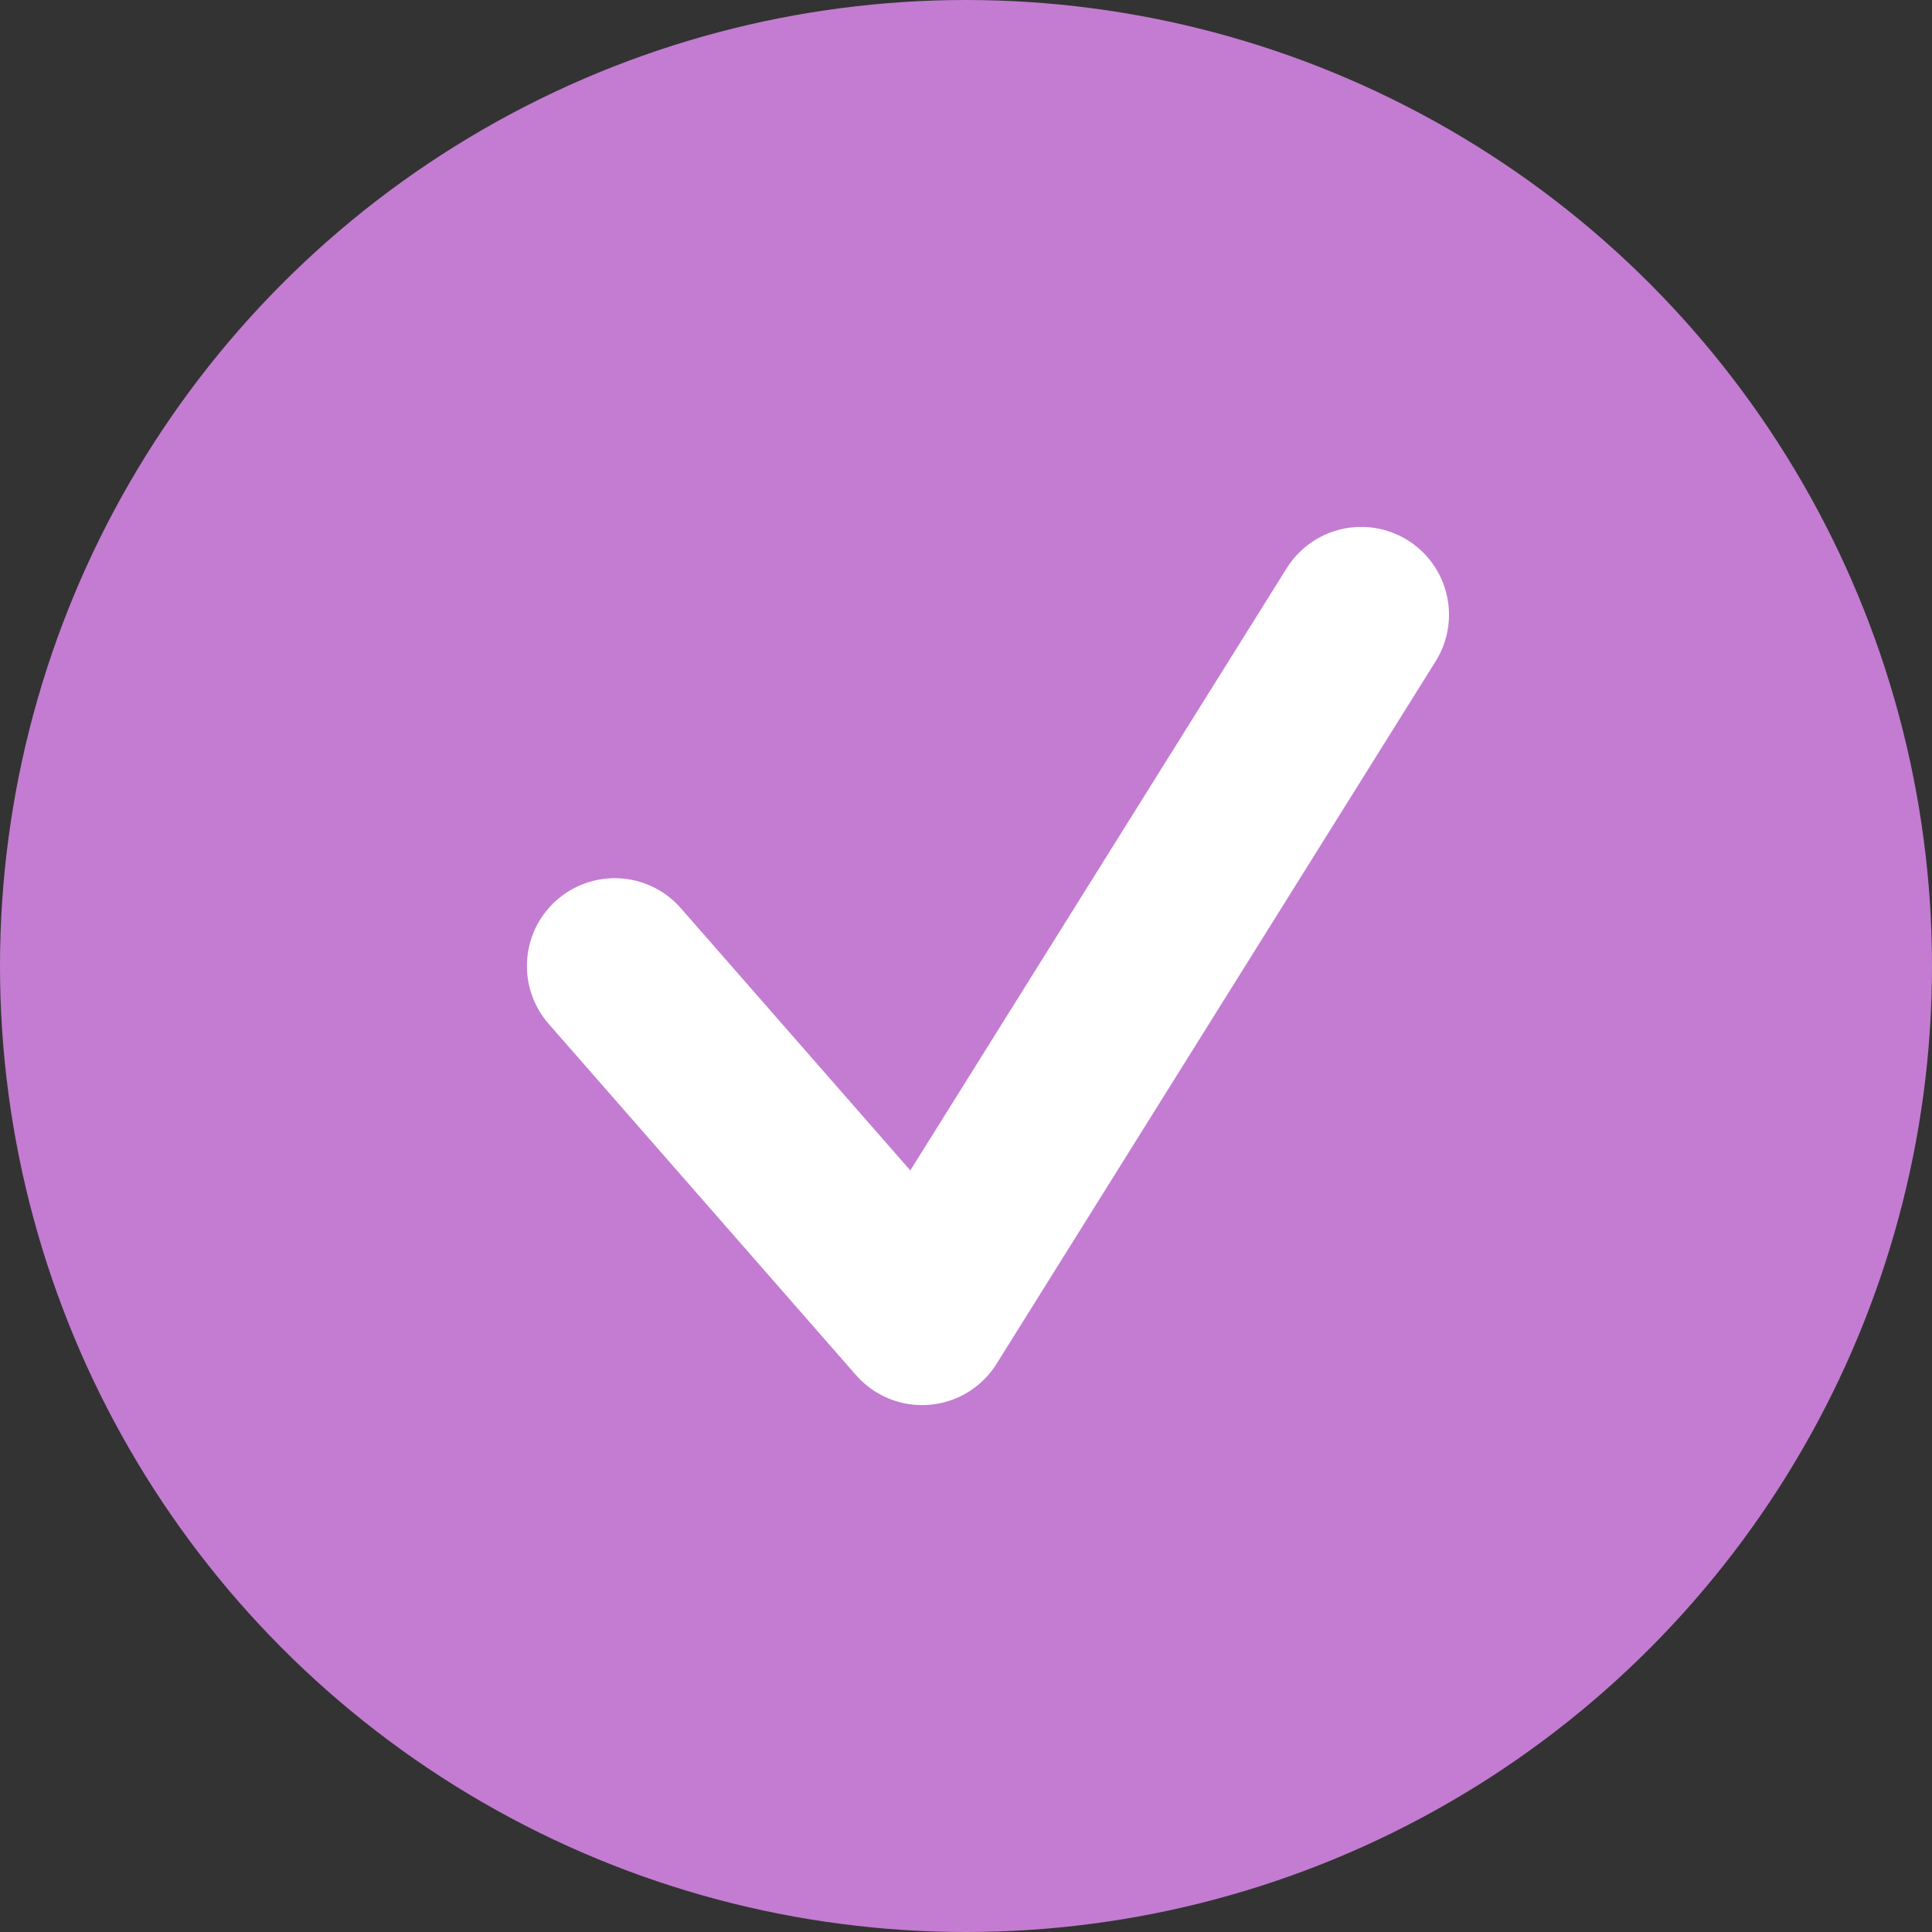 <svg width="22" height="22" viewBox="0 0 22 22" fill="none" xmlns="http://www.w3.org/2000/svg">
<rect x="0" y="0" width="22" height="22" fill="#333333" stroke="none"/>
<circle cx="11" cy="11" r="11" fill="#C37CD2"/>
<path d="M7 11L10.5 15L15.5 7" stroke="white" stroke-width="2" stroke-linecap="round" stroke-linejoin="round"/>
</svg>
